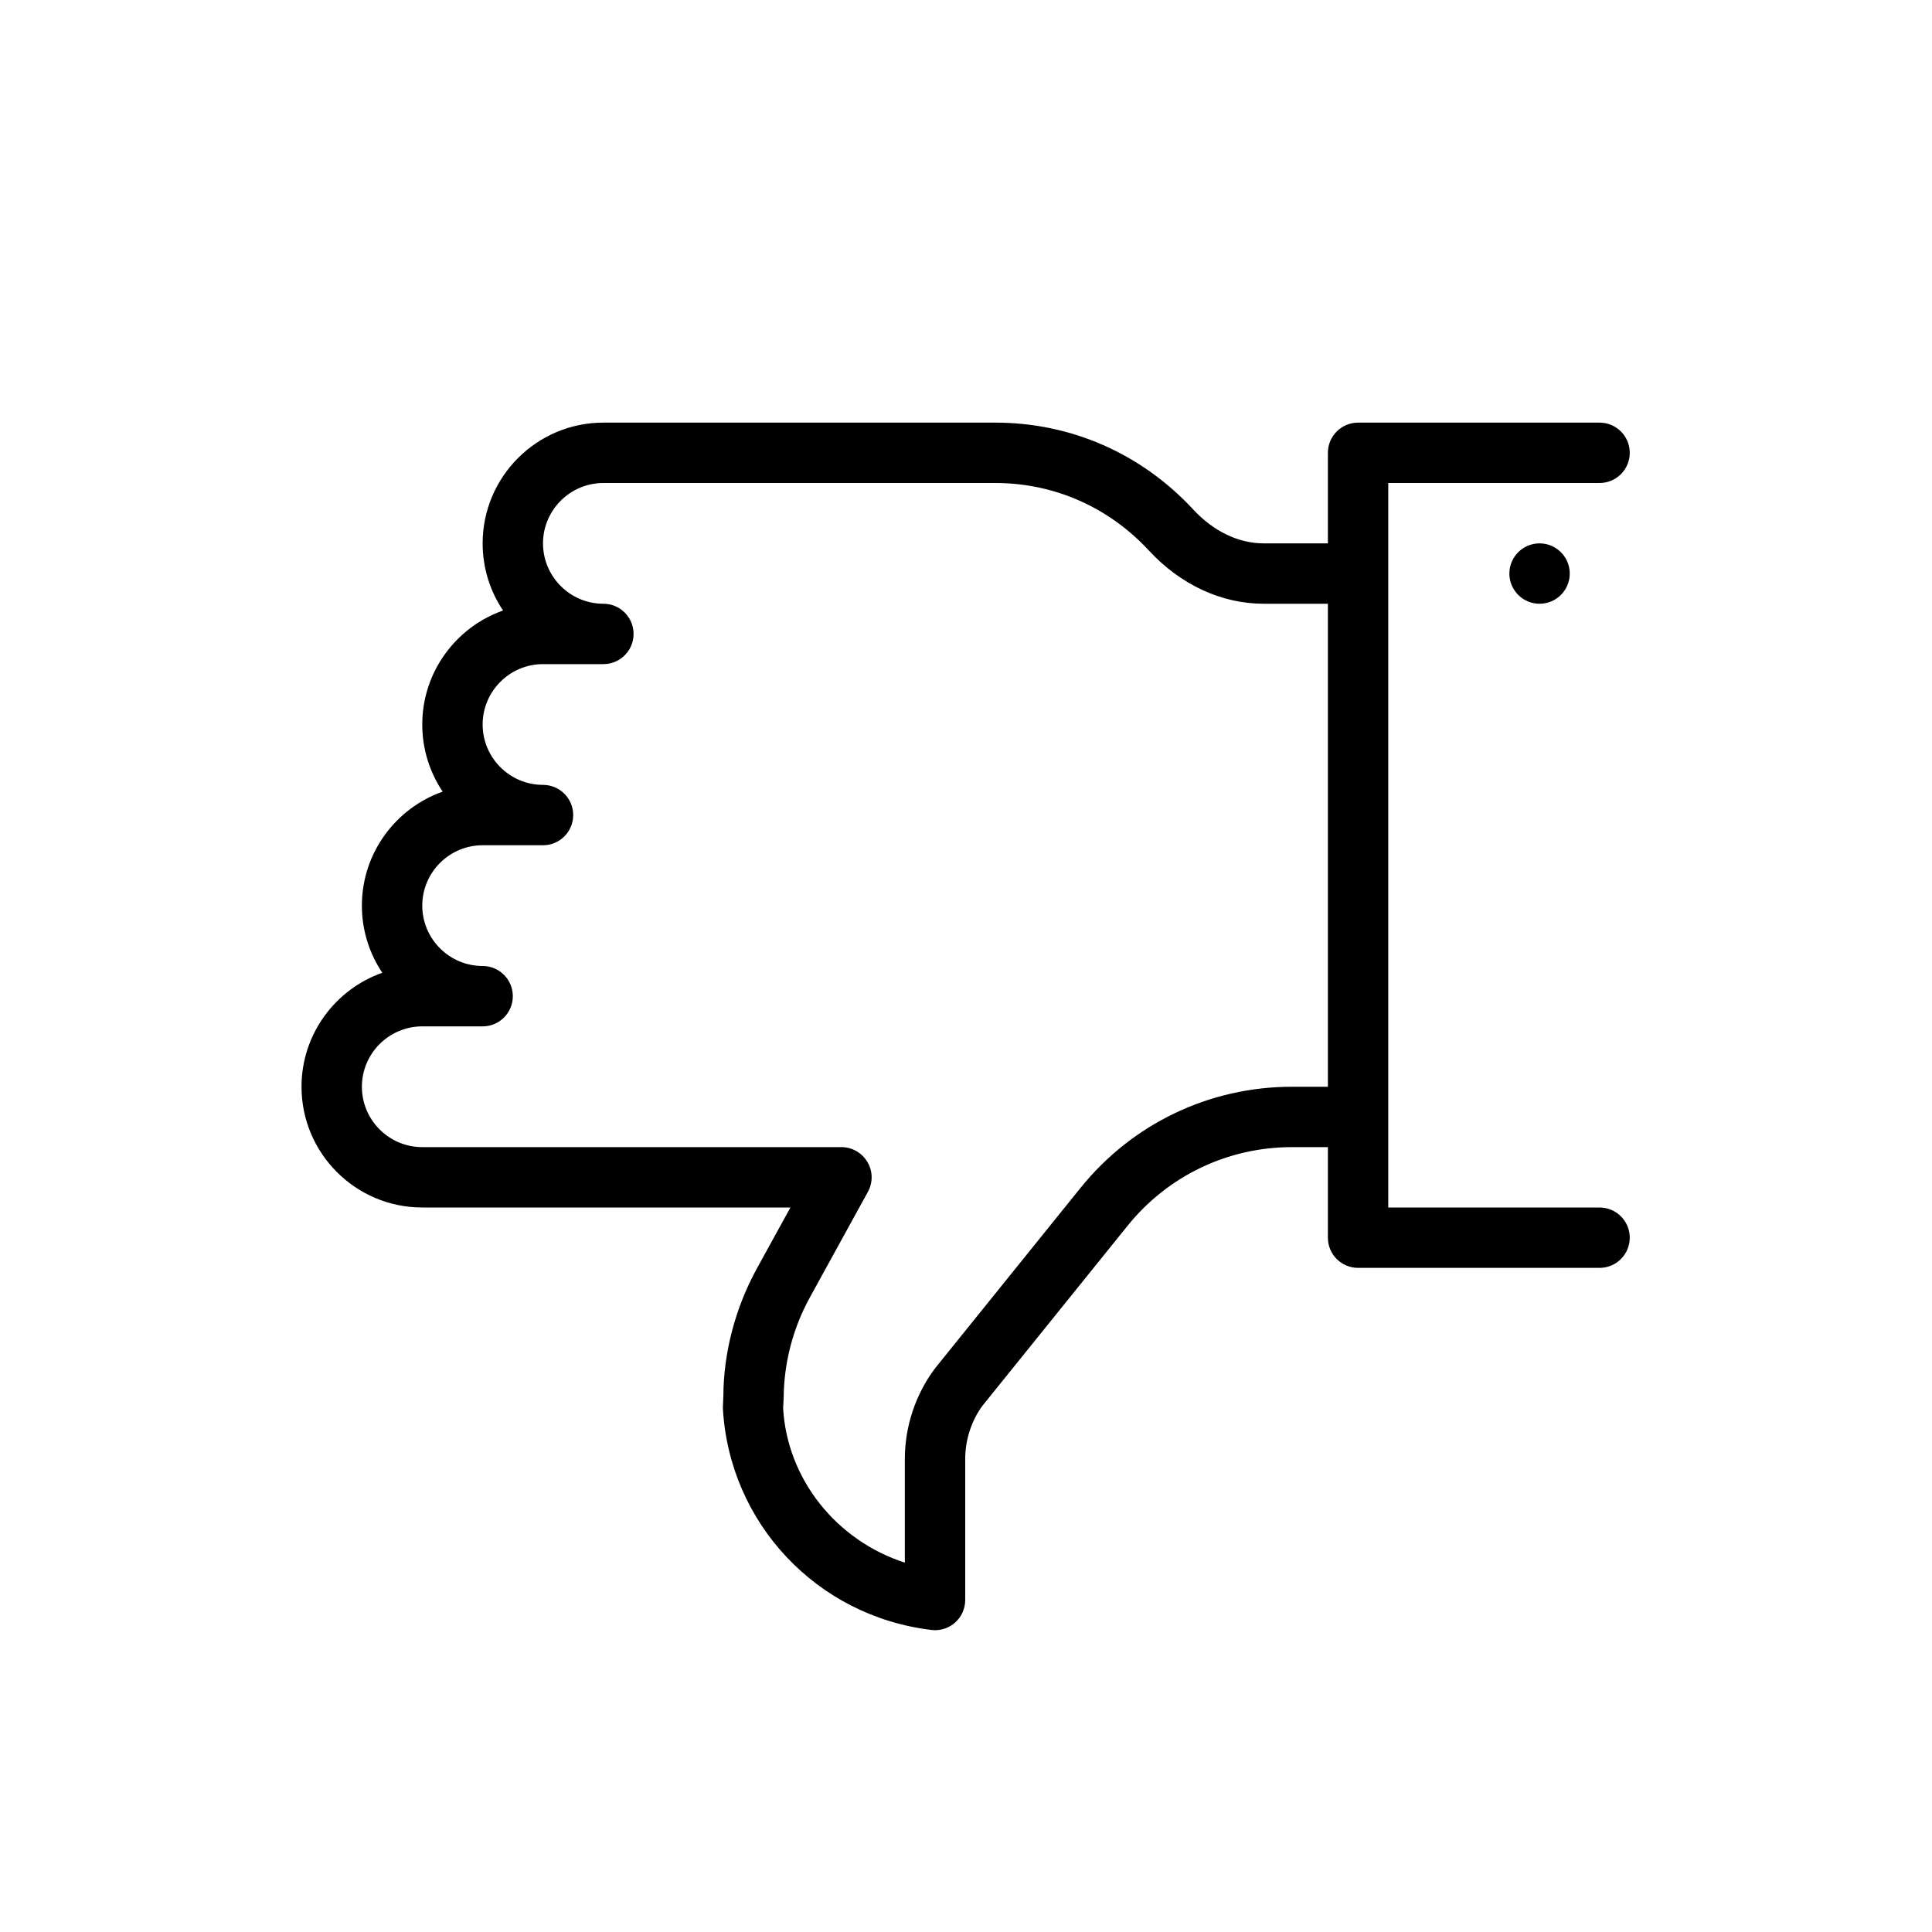 <svg version="1.1" xmlns="http://www.w3.org/2000/svg" width="32" height="32" viewBox="0 0 32 32">
<title>thumbs-o-down</title>
<path d="M26.494 20h-3.5v-12h3.5c0.276 0 0.5-0.224 0.5-0.5s-0.224-0.5-0.5-0.5h-4c-0.276 0-0.5 0.224-0.5 0.5v1.5h-1.060c-0.42 0-0.835-0.199-1.169-0.56-0.86-0.928-2.025-1.44-3.28-1.44h-6.491c-1.103 0-2 0.897-2 2 0 0.411 0.125 0.794 0.338 1.112-0.778 0.274-1.338 1.017-1.338 1.888 0 0.411 0.125 0.794 0.338 1.112-0.778 0.274-1.338 1.017-1.338 1.888 0 0.411 0.125 0.794 0.338 1.112-0.778 0.274-1.338 1.017-1.338 1.888 0 1.103 0.897 2 2 2h6.098l-0.555 1.009c-0.359 0.654-0.552 1.393-0.556 2.112l-0.008 0.201c0.103 1.903 1.556 3.449 3.455 3.675 0.020 0.002 0.040 0.004 0.059 0.004 0.122 0 0.24-0.044 0.332-0.126 0.107-0.095 0.168-0.231 0.168-0.374v-2.336c0-0.321 0.106-0.639 0.286-0.882l2.402-2.979c0.668-0.829 1.661-1.304 2.725-1.304h0.594v1.5c0 0.276 0.224 0.5 0.5 0.5h4c0.276 0 0.5-0.224 0.5-0.5s-0.224-0.5-0.5-0.5zM21.4 18c-1.368 0-2.645 0.611-3.503 1.675l-2.414 2.994c-0.32 0.429-0.496 0.96-0.496 1.495v1.718c-1.133-0.365-1.95-1.383-2.016-2.559l0.009-0.17c0.004-0.579 0.153-1.153 0.433-1.662l0.962-1.75c0.085-0.155 0.083-0.343-0.008-0.495s-0.253-0.246-0.43-0.246h-6.943c-0.551 0-1-0.449-1-1s0.449-1 1-1h1c0.276 0 0.5-0.224 0.5-0.5s-0.224-0.5-0.5-0.5c-0.551 0-1-0.449-1-1s0.449-1 1-1h1c0.276 0 0.5-0.224 0.5-0.5s-0.224-0.5-0.5-0.5c-0.551 0-1-0.449-1-1s0.449-1 1-1h1c0.276 0 0.5-0.224 0.5-0.5s-0.224-0.5-0.5-0.5c-0.551 0-1-0.449-1-1s0.449-1 1-1h6.491c0.974 0 1.877 0.398 2.546 1.12 0.525 0.567 1.201 0.88 1.903 0.88h1.060v8h-0.594z"></path>
<path d="M26 9.5c0 0.276-0.224 0.5-0.5 0.5s-0.5-0.224-0.5-0.5c0-0.276 0.224-0.5 0.5-0.5s0.5 0.224 0.5 0.5z"></path>
</svg>
